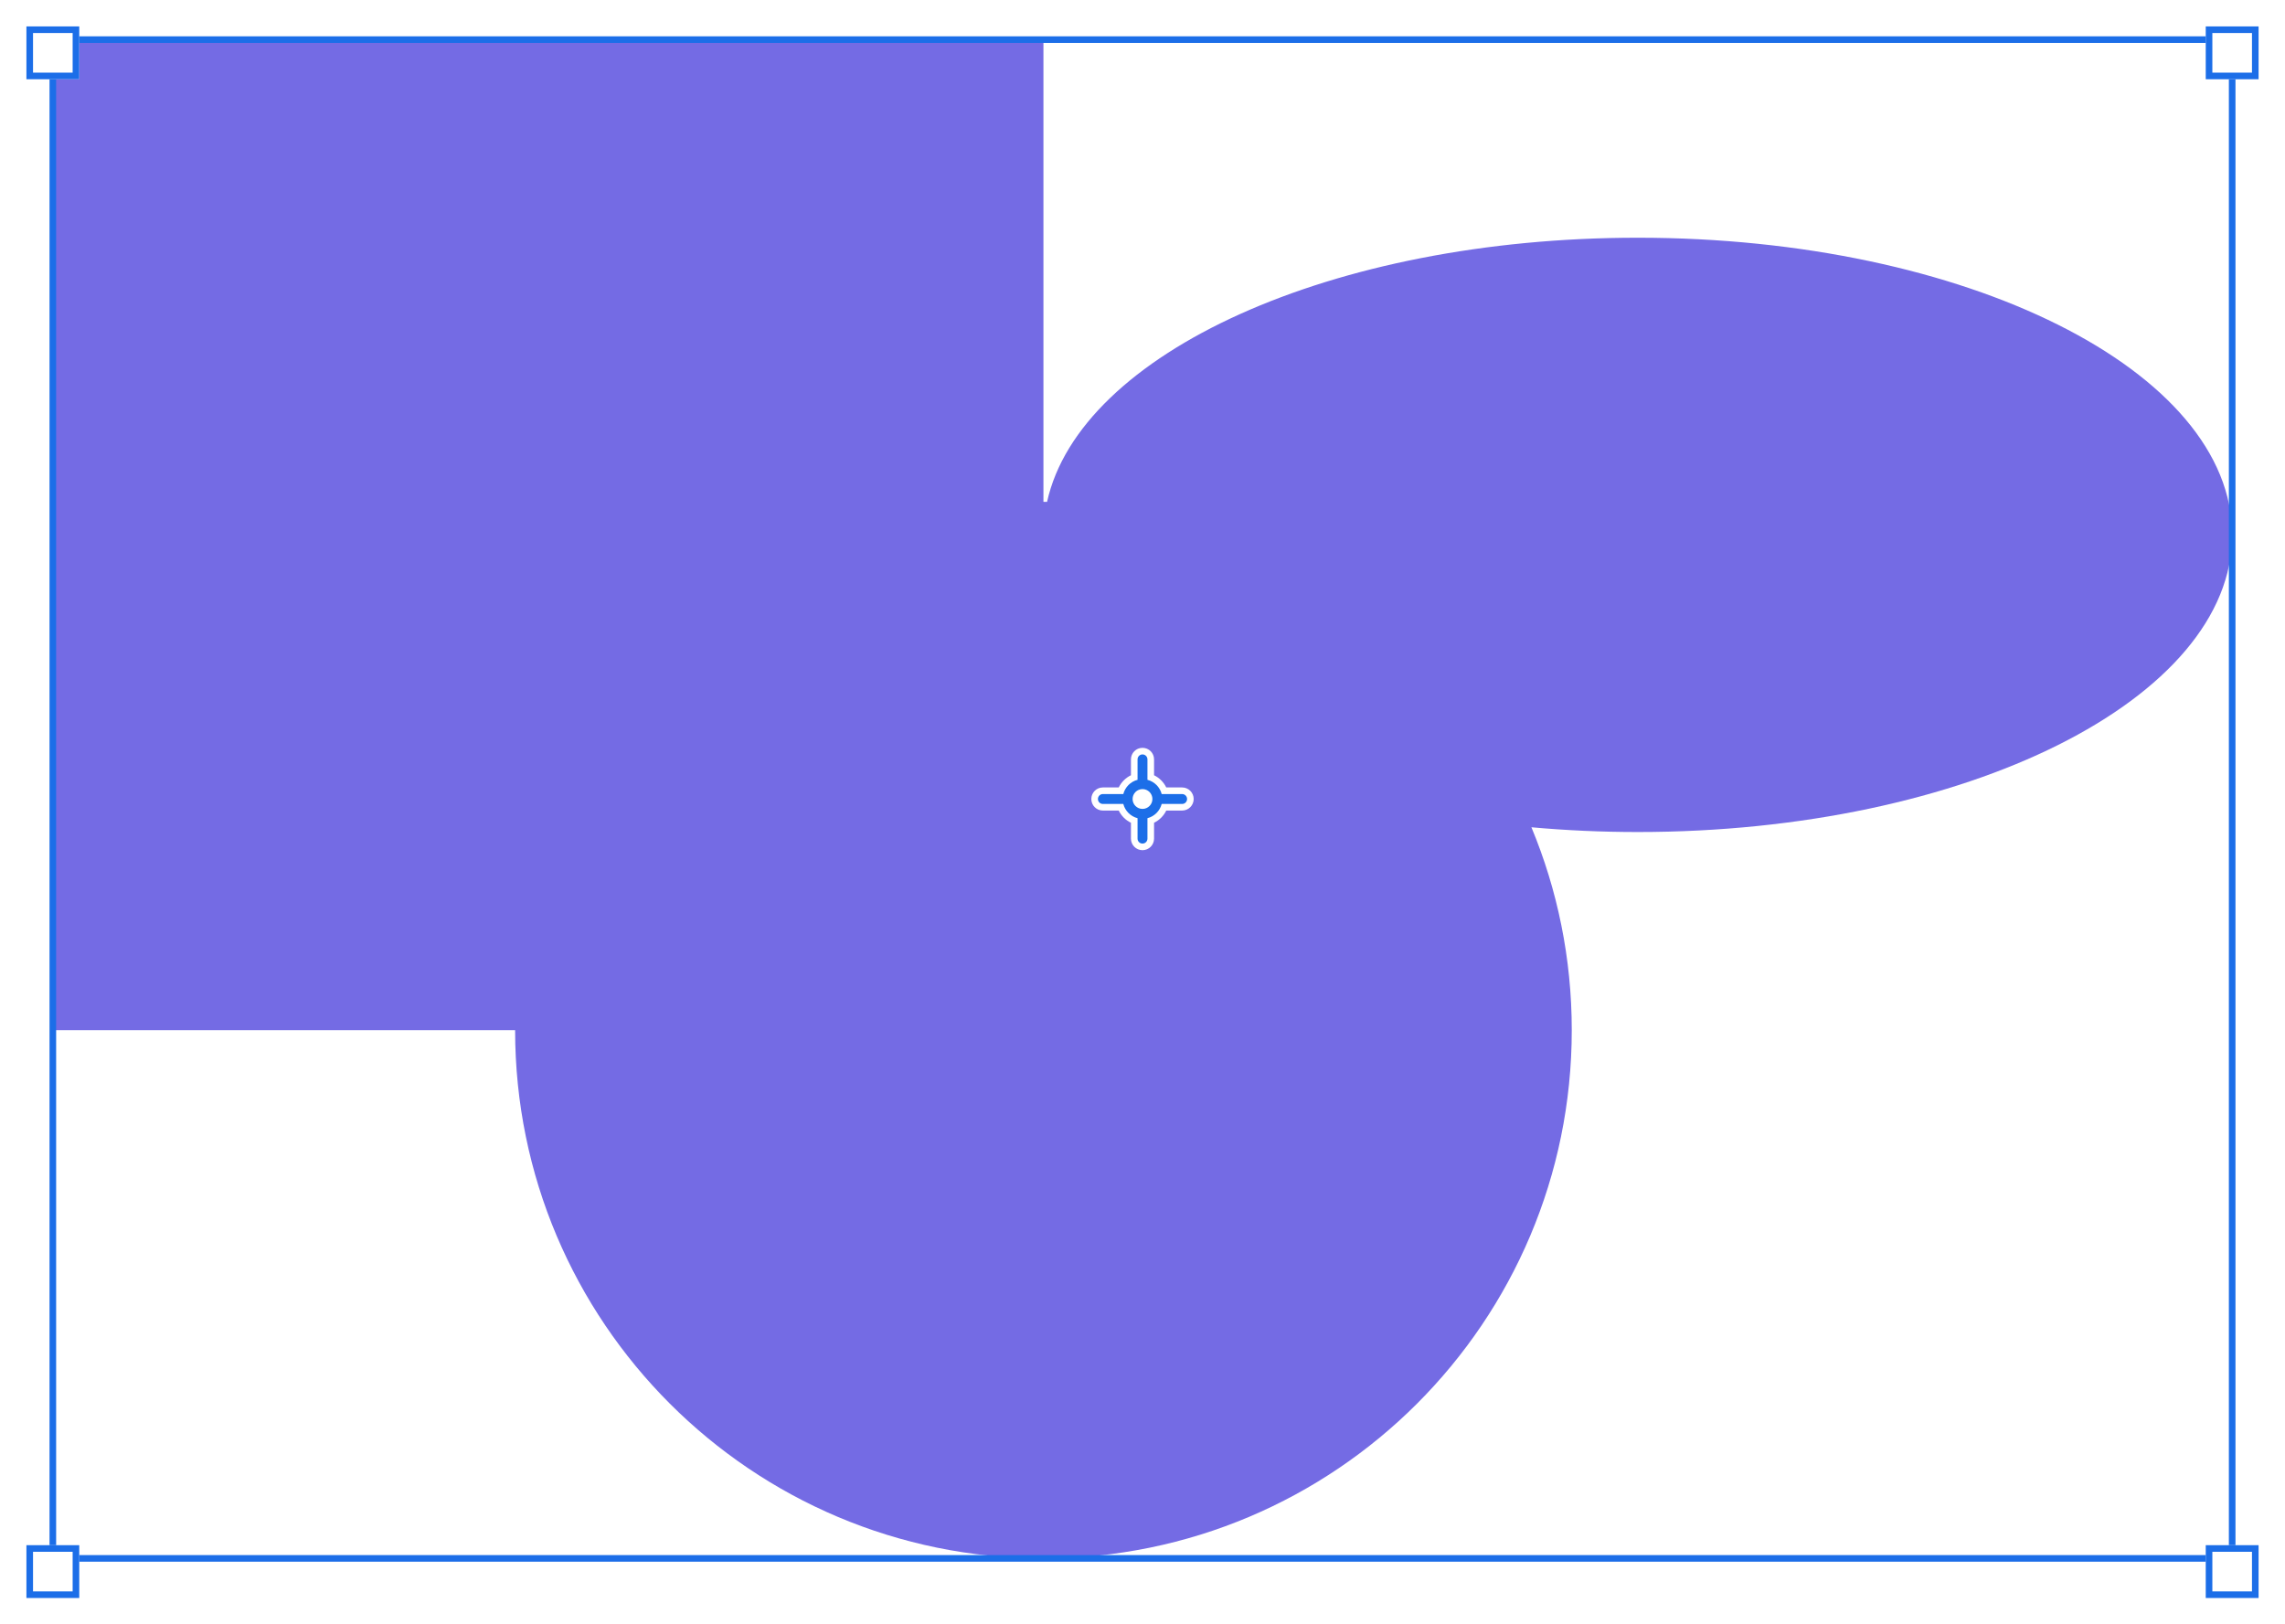 <svg width="346" height="246" viewBox="0 0 346 246" fill="none" xmlns="http://www.w3.org/2000/svg">
<path fill-rule="evenodd" clip-rule="evenodd" d="M8 6H158V76C158.183 76 158.366 76.001 158.549 76.002C163.522 53.501 201.673 36 248 36C297.706 36 338 56.147 338 81C338 105.853 297.706 126 248 126C242.501 126 237.117 125.753 231.89 125.281C235.826 134.739 238 145.116 238 156C238 200.183 202.183 236 158 236C113.817 236 78 200.183 78 156H8V6Z" fill="#746BE4"/>
<rect x="8" y="6" width="330" height="230" stroke="#1C6EE8"/>
<g filter="url(#filter0_d_1_185833)">
<rect x="4" y="2" width="8" height="8" fill="white"/>
<rect x="4.5" y="2.5" width="7" height="7" stroke="#1C6EE8"/>
</g>
<g filter="url(#filter1_d_1_185833)">
<rect x="4" y="232" width="8" height="8" fill="white"/>
<rect x="4.5" y="232.5" width="7" height="7" stroke="#1C6EE8"/>
</g>
<g filter="url(#filter2_d_1_185833)">
<rect x="334" y="2" width="8" height="8" fill="white"/>
<rect x="334.5" y="2.5" width="7" height="7" stroke="#1C6EE8"/>
</g>
<g filter="url(#filter3_d_1_185833)">
<rect x="334" y="232" width="8" height="8" fill="white"/>
<rect x="334.5" y="232.5" width="7" height="7" stroke="#1C6EE8"/>
</g>
<path d="M171.25 117.402V115C171.25 114.034 172.034 113.25 173 113.25C173.966 113.25 174.75 114.034 174.75 115V117.402C175.554 117.794 176.206 118.446 176.598 119.25H179C179.966 119.25 180.75 120.034 180.75 121C180.75 121.966 179.966 122.75 179 122.75H176.598C176.206 123.554 175.554 124.206 174.75 124.598V127C174.75 127.966 173.966 128.75 173 128.75C172.034 128.75 171.25 127.966 171.25 127V124.598C170.446 124.206 169.794 123.554 169.402 122.75H167C166.034 122.75 165.25 121.966 165.25 121C165.25 120.034 166.034 119.25 167 119.25H169.402C169.794 118.446 170.446 117.794 171.25 117.402Z" fill="white"/>
<path fill-rule="evenodd" clip-rule="evenodd" d="M173 114.25C173.414 114.25 173.75 114.586 173.75 115V118.095C174.804 118.366 175.634 119.196 175.905 120.25H179C179.414 120.25 179.75 120.586 179.75 121C179.75 121.414 179.414 121.75 179 121.75H175.905C175.634 122.804 174.804 123.634 173.75 123.905V127C173.75 127.414 173.414 127.75 173 127.75C172.586 127.75 172.25 127.414 172.25 127V123.905C171.196 123.634 170.366 122.804 170.095 121.75H167C166.586 121.75 166.25 121.414 166.25 121C166.25 120.586 166.586 120.25 167 120.25H170.095C170.366 119.196 171.196 118.366 172.25 118.095V115C172.25 114.586 172.586 114.25 173 114.25ZM174.5 121C174.5 121.828 173.828 122.5 173 122.5C172.172 122.5 171.5 121.828 171.5 121C171.5 120.172 172.172 119.5 173 119.5C173.828 119.5 174.5 120.172 174.5 121Z" fill="#1C6EE8"/>
<defs>
<filter id="filter0_d_1_185833" x="0" y="0" width="16" height="16" filterUnits="userSpaceOnUse" color-interpolation-filters="sRGB">
<feFlood flood-opacity="0" result="BackgroundImageFix"/>
<feColorMatrix in="SourceAlpha" type="matrix" values="0 0 0 0 0 0 0 0 0 0 0 0 0 0 0 0 0 0 127 0" result="hardAlpha"/>
<feOffset dy="2"/>
<feGaussianBlur stdDeviation="2"/>
<feColorMatrix type="matrix" values="0 0 0 0 0 0 0 0 0 0 0 0 0 0 0 0 0 0 0.45 0"/>
<feBlend mode="normal" in2="BackgroundImageFix" result="effect1_dropShadow_1_185833"/>
<feBlend mode="normal" in="SourceGraphic" in2="effect1_dropShadow_1_185833" result="shape"/>
</filter>
<filter id="filter1_d_1_185833" x="0" y="230" width="16" height="16" filterUnits="userSpaceOnUse" color-interpolation-filters="sRGB">
<feFlood flood-opacity="0" result="BackgroundImageFix"/>
<feColorMatrix in="SourceAlpha" type="matrix" values="0 0 0 0 0 0 0 0 0 0 0 0 0 0 0 0 0 0 127 0" result="hardAlpha"/>
<feOffset dy="2"/>
<feGaussianBlur stdDeviation="2"/>
<feColorMatrix type="matrix" values="0 0 0 0 0 0 0 0 0 0 0 0 0 0 0 0 0 0 0.45 0"/>
<feBlend mode="normal" in2="BackgroundImageFix" result="effect1_dropShadow_1_185833"/>
<feBlend mode="normal" in="SourceGraphic" in2="effect1_dropShadow_1_185833" result="shape"/>
</filter>
<filter id="filter2_d_1_185833" x="330" y="0" width="16" height="16" filterUnits="userSpaceOnUse" color-interpolation-filters="sRGB">
<feFlood flood-opacity="0" result="BackgroundImageFix"/>
<feColorMatrix in="SourceAlpha" type="matrix" values="0 0 0 0 0 0 0 0 0 0 0 0 0 0 0 0 0 0 127 0" result="hardAlpha"/>
<feOffset dy="2"/>
<feGaussianBlur stdDeviation="2"/>
<feColorMatrix type="matrix" values="0 0 0 0 0 0 0 0 0 0 0 0 0 0 0 0 0 0 0.45 0"/>
<feBlend mode="normal" in2="BackgroundImageFix" result="effect1_dropShadow_1_185833"/>
<feBlend mode="normal" in="SourceGraphic" in2="effect1_dropShadow_1_185833" result="shape"/>
</filter>
<filter id="filter3_d_1_185833" x="330" y="230" width="16" height="16" filterUnits="userSpaceOnUse" color-interpolation-filters="sRGB">
<feFlood flood-opacity="0" result="BackgroundImageFix"/>
<feColorMatrix in="SourceAlpha" type="matrix" values="0 0 0 0 0 0 0 0 0 0 0 0 0 0 0 0 0 0 127 0" result="hardAlpha"/>
<feOffset dy="2"/>
<feGaussianBlur stdDeviation="2"/>
<feColorMatrix type="matrix" values="0 0 0 0 0 0 0 0 0 0 0 0 0 0 0 0 0 0 0.45 0"/>
<feBlend mode="normal" in2="BackgroundImageFix" result="effect1_dropShadow_1_185833"/>
<feBlend mode="normal" in="SourceGraphic" in2="effect1_dropShadow_1_185833" result="shape"/>
</filter>
</defs>
</svg>
